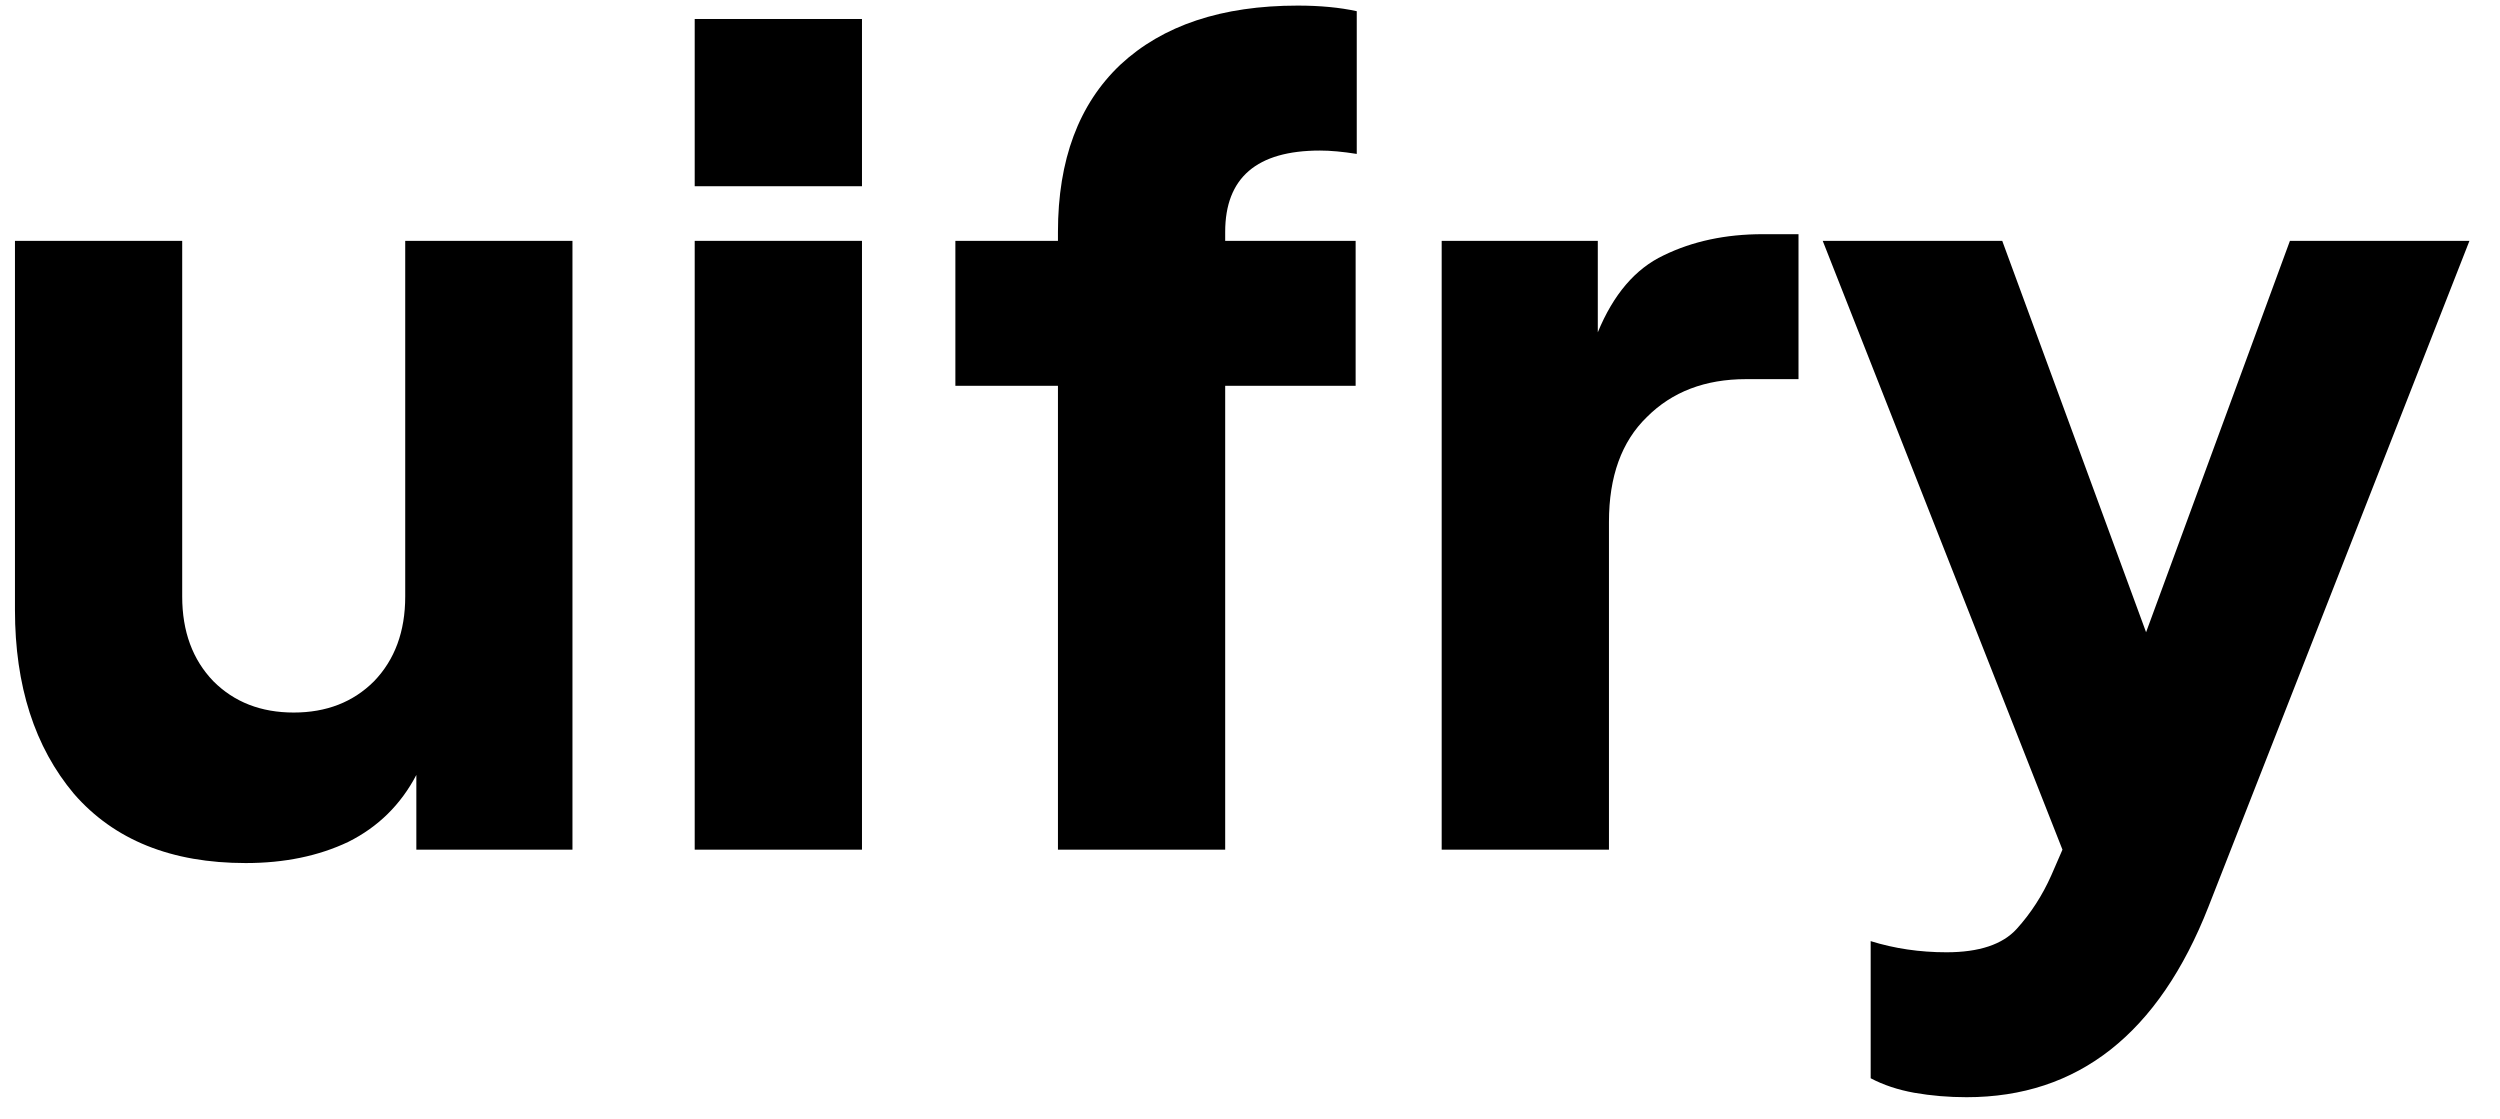 <svg width="67" height="30" viewBox="0 0 67 30" fill="none" xmlns="http://www.w3.org/2000/svg">
<path d="M6.586 23.13C7.622 23.13 8.539 22.941 9.335 22.562C10.132 22.164 10.74 21.566 11.158 20.769V22.771H15.342V6.455H10.86V15.988C10.86 16.924 10.581 17.681 10.023 18.259C9.465 18.817 8.748 19.096 7.871 19.096C6.995 19.096 6.278 18.817 5.72 18.259C5.162 17.681 4.883 16.924 4.883 15.988V6.455H0.401V16.347C0.401 18.379 0.929 20.022 1.984 21.277C3.06 22.512 4.594 23.13 6.586 23.13Z" fill="black"/>
<path d="M18.618 4.991H23.101V0.509H18.618V4.991ZM18.618 22.771H23.101V6.455H18.618V22.771Z" fill="black"/>
<path d="M28.353 22.771H32.835V10.34H36.331V6.455H32.835V6.216C32.835 4.762 33.682 4.035 35.375 4.035C35.654 4.035 35.983 4.065 36.361 4.125V0.3C35.903 0.2 35.375 0.15 34.778 0.15C32.746 0.15 31.162 0.678 30.026 1.734C28.911 2.79 28.353 4.284 28.353 6.216V6.455H25.604V10.34H28.353V22.771Z" fill="black"/>
<path d="M38.637 22.771H43.12V13.986C43.12 12.771 43.458 11.834 44.136 11.177C44.813 10.499 45.699 10.161 46.795 10.161H48.2V6.276H47.243C46.247 6.276 45.361 6.465 44.584 6.844C43.827 7.202 43.239 7.89 42.821 8.906V6.455H38.637V22.771Z" fill="black"/>
<path d="M52.704 29.405C55.692 29.405 57.854 27.702 59.189 24.295L66.181 6.455H61.37L57.515 16.944L53.66 6.455H48.849L55.274 22.771L54.975 23.459C54.736 23.997 54.427 24.475 54.049 24.893C53.67 25.311 53.043 25.521 52.166 25.521C51.449 25.521 50.772 25.421 50.134 25.222V28.897C50.473 29.077 50.861 29.206 51.3 29.286C51.758 29.366 52.226 29.405 52.704 29.405Z" fill="black"/>
</svg>
